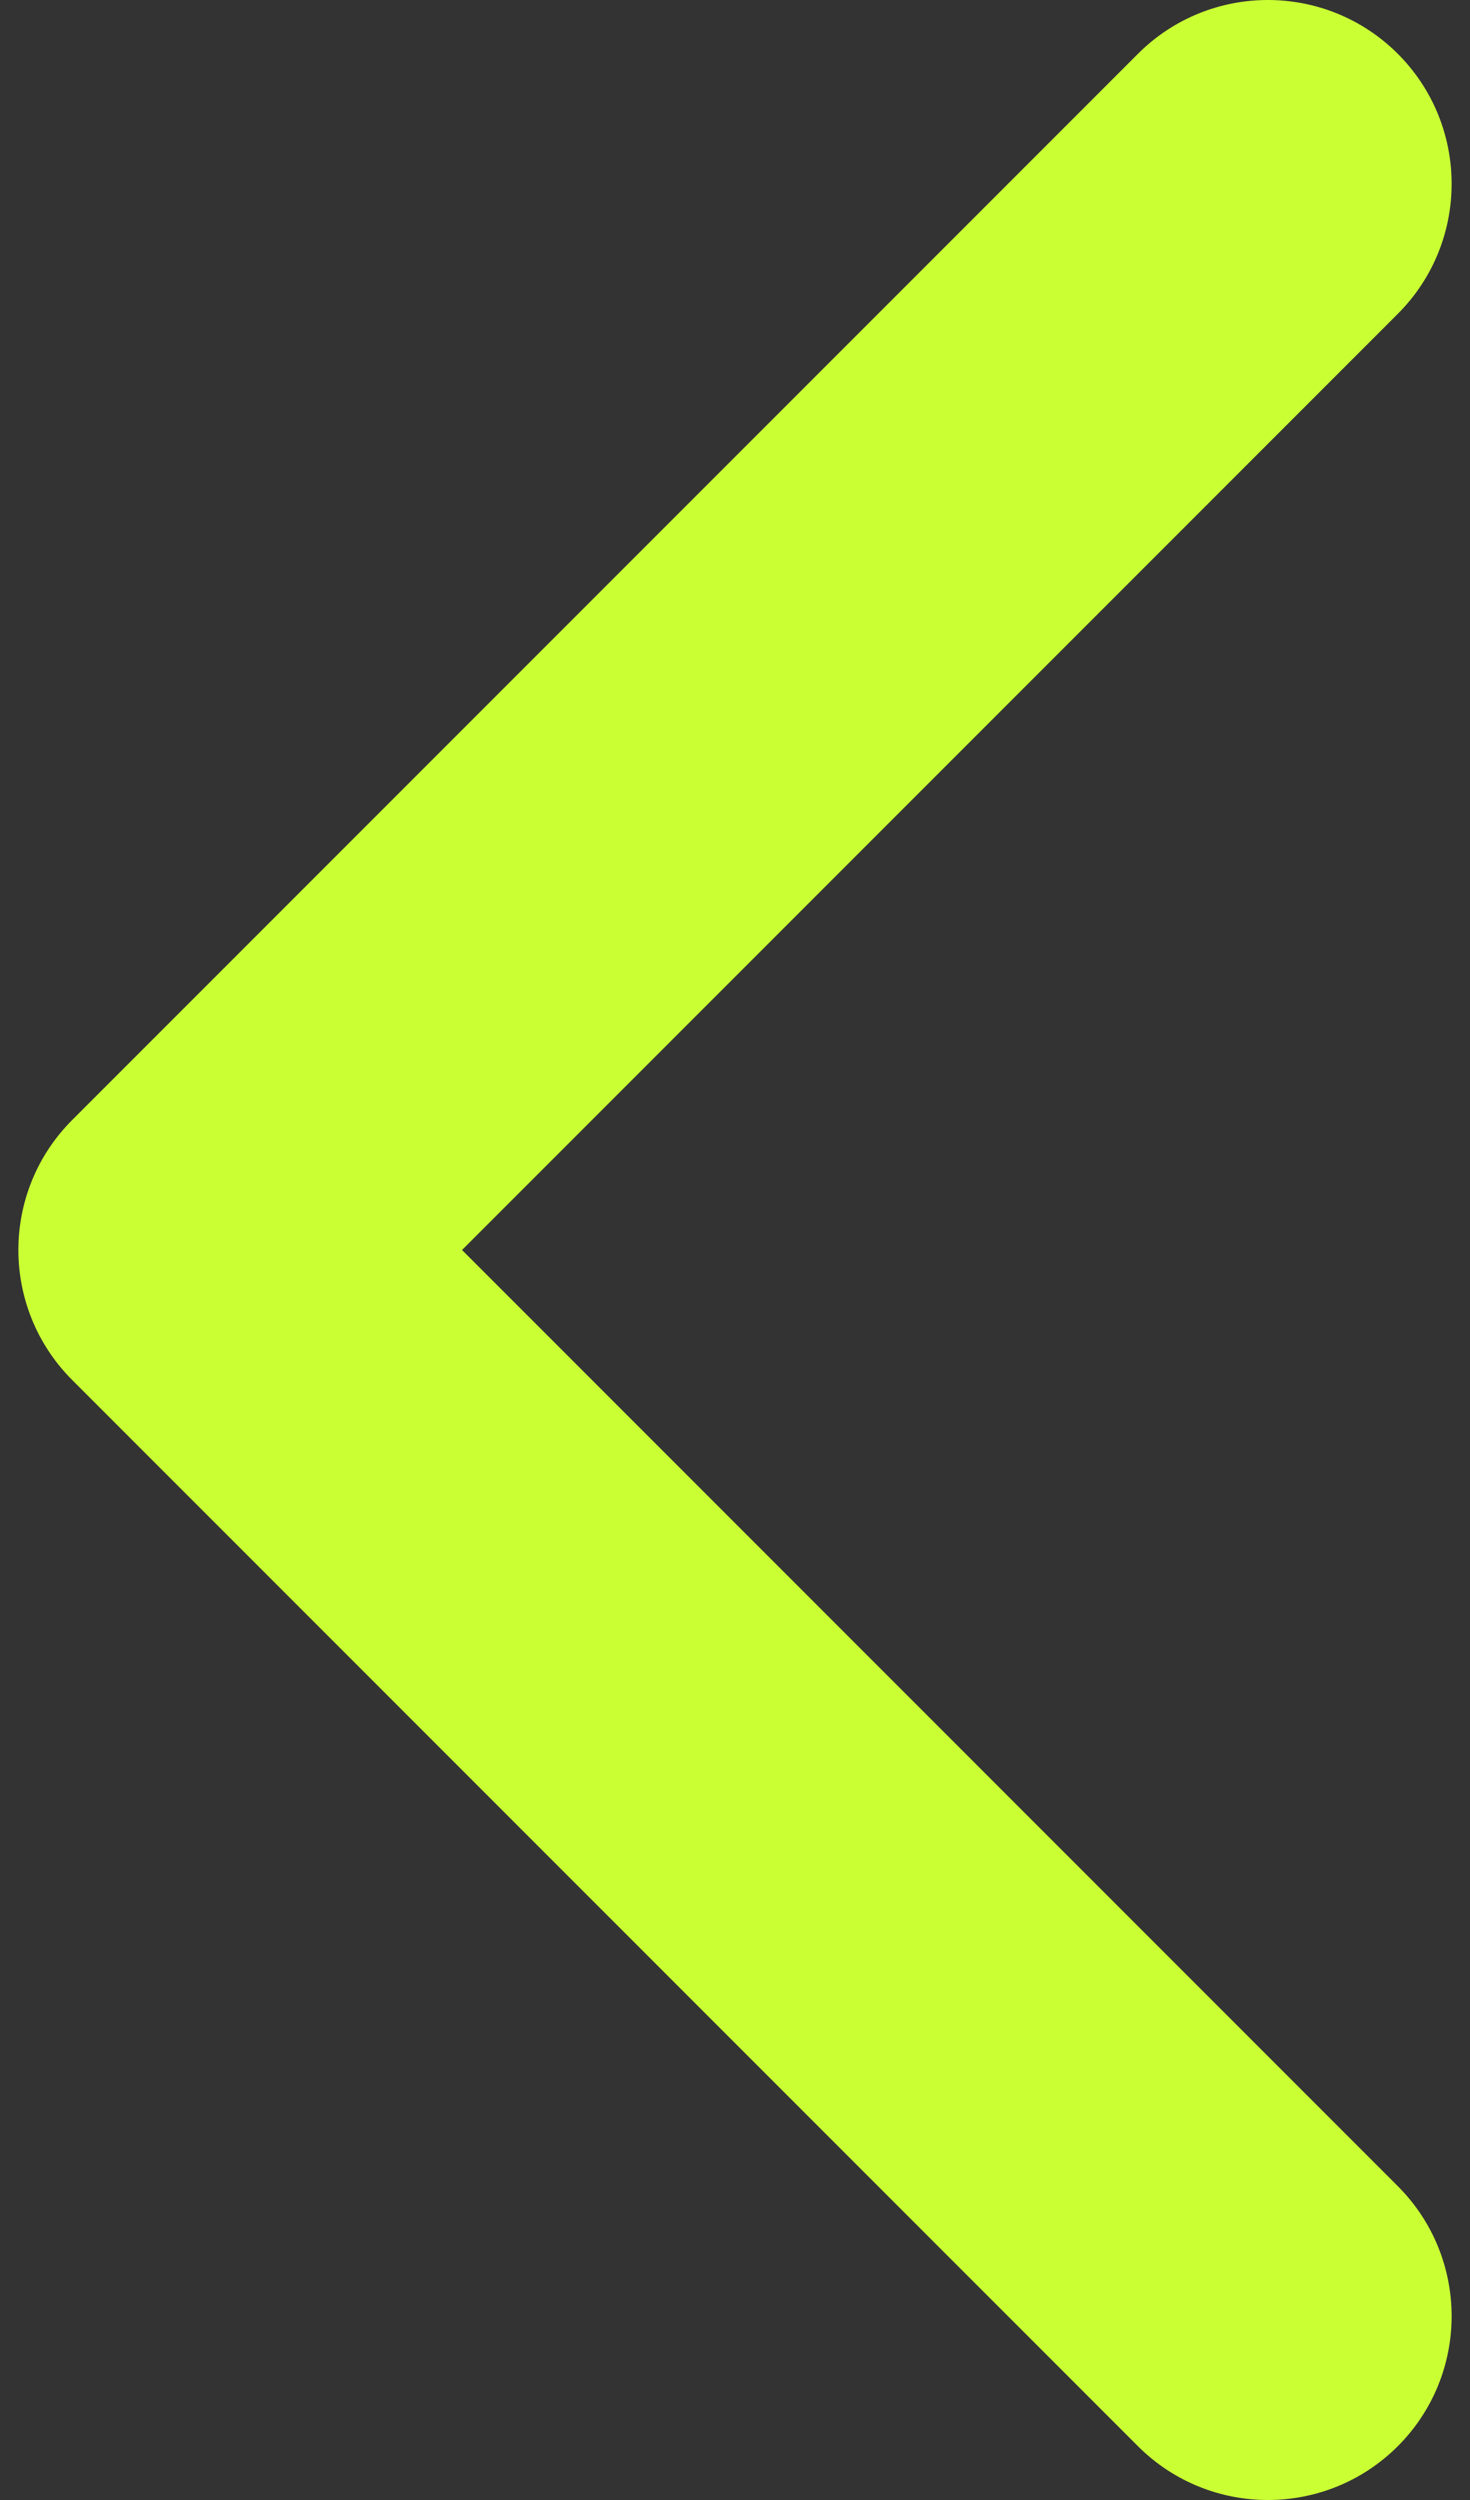 <svg xmlns="http://www.w3.org/2000/svg" width="20" height="34" viewBox="0 0 20 34" fill="none">
<rect x="0" y="0" width="20" height="34" fill="#333333" stroke="none"/>
<path fill-rule="evenodd" clip-rule="evenodd" d="M19.018 0.732C19.994 1.709 19.994 3.291 19.018 4.268L6.286 17L19.018 29.732C19.994 30.709 19.994 32.291 19.018 33.268C18.041 34.244 16.459 34.244 15.482 33.268L0.982 18.768C0.006 17.791 0.006 16.209 0.982 15.232L15.482 0.732C16.459 -0.244 18.041 -0.244 19.018 0.732Z" fill="#CAFF33"/>
</svg>